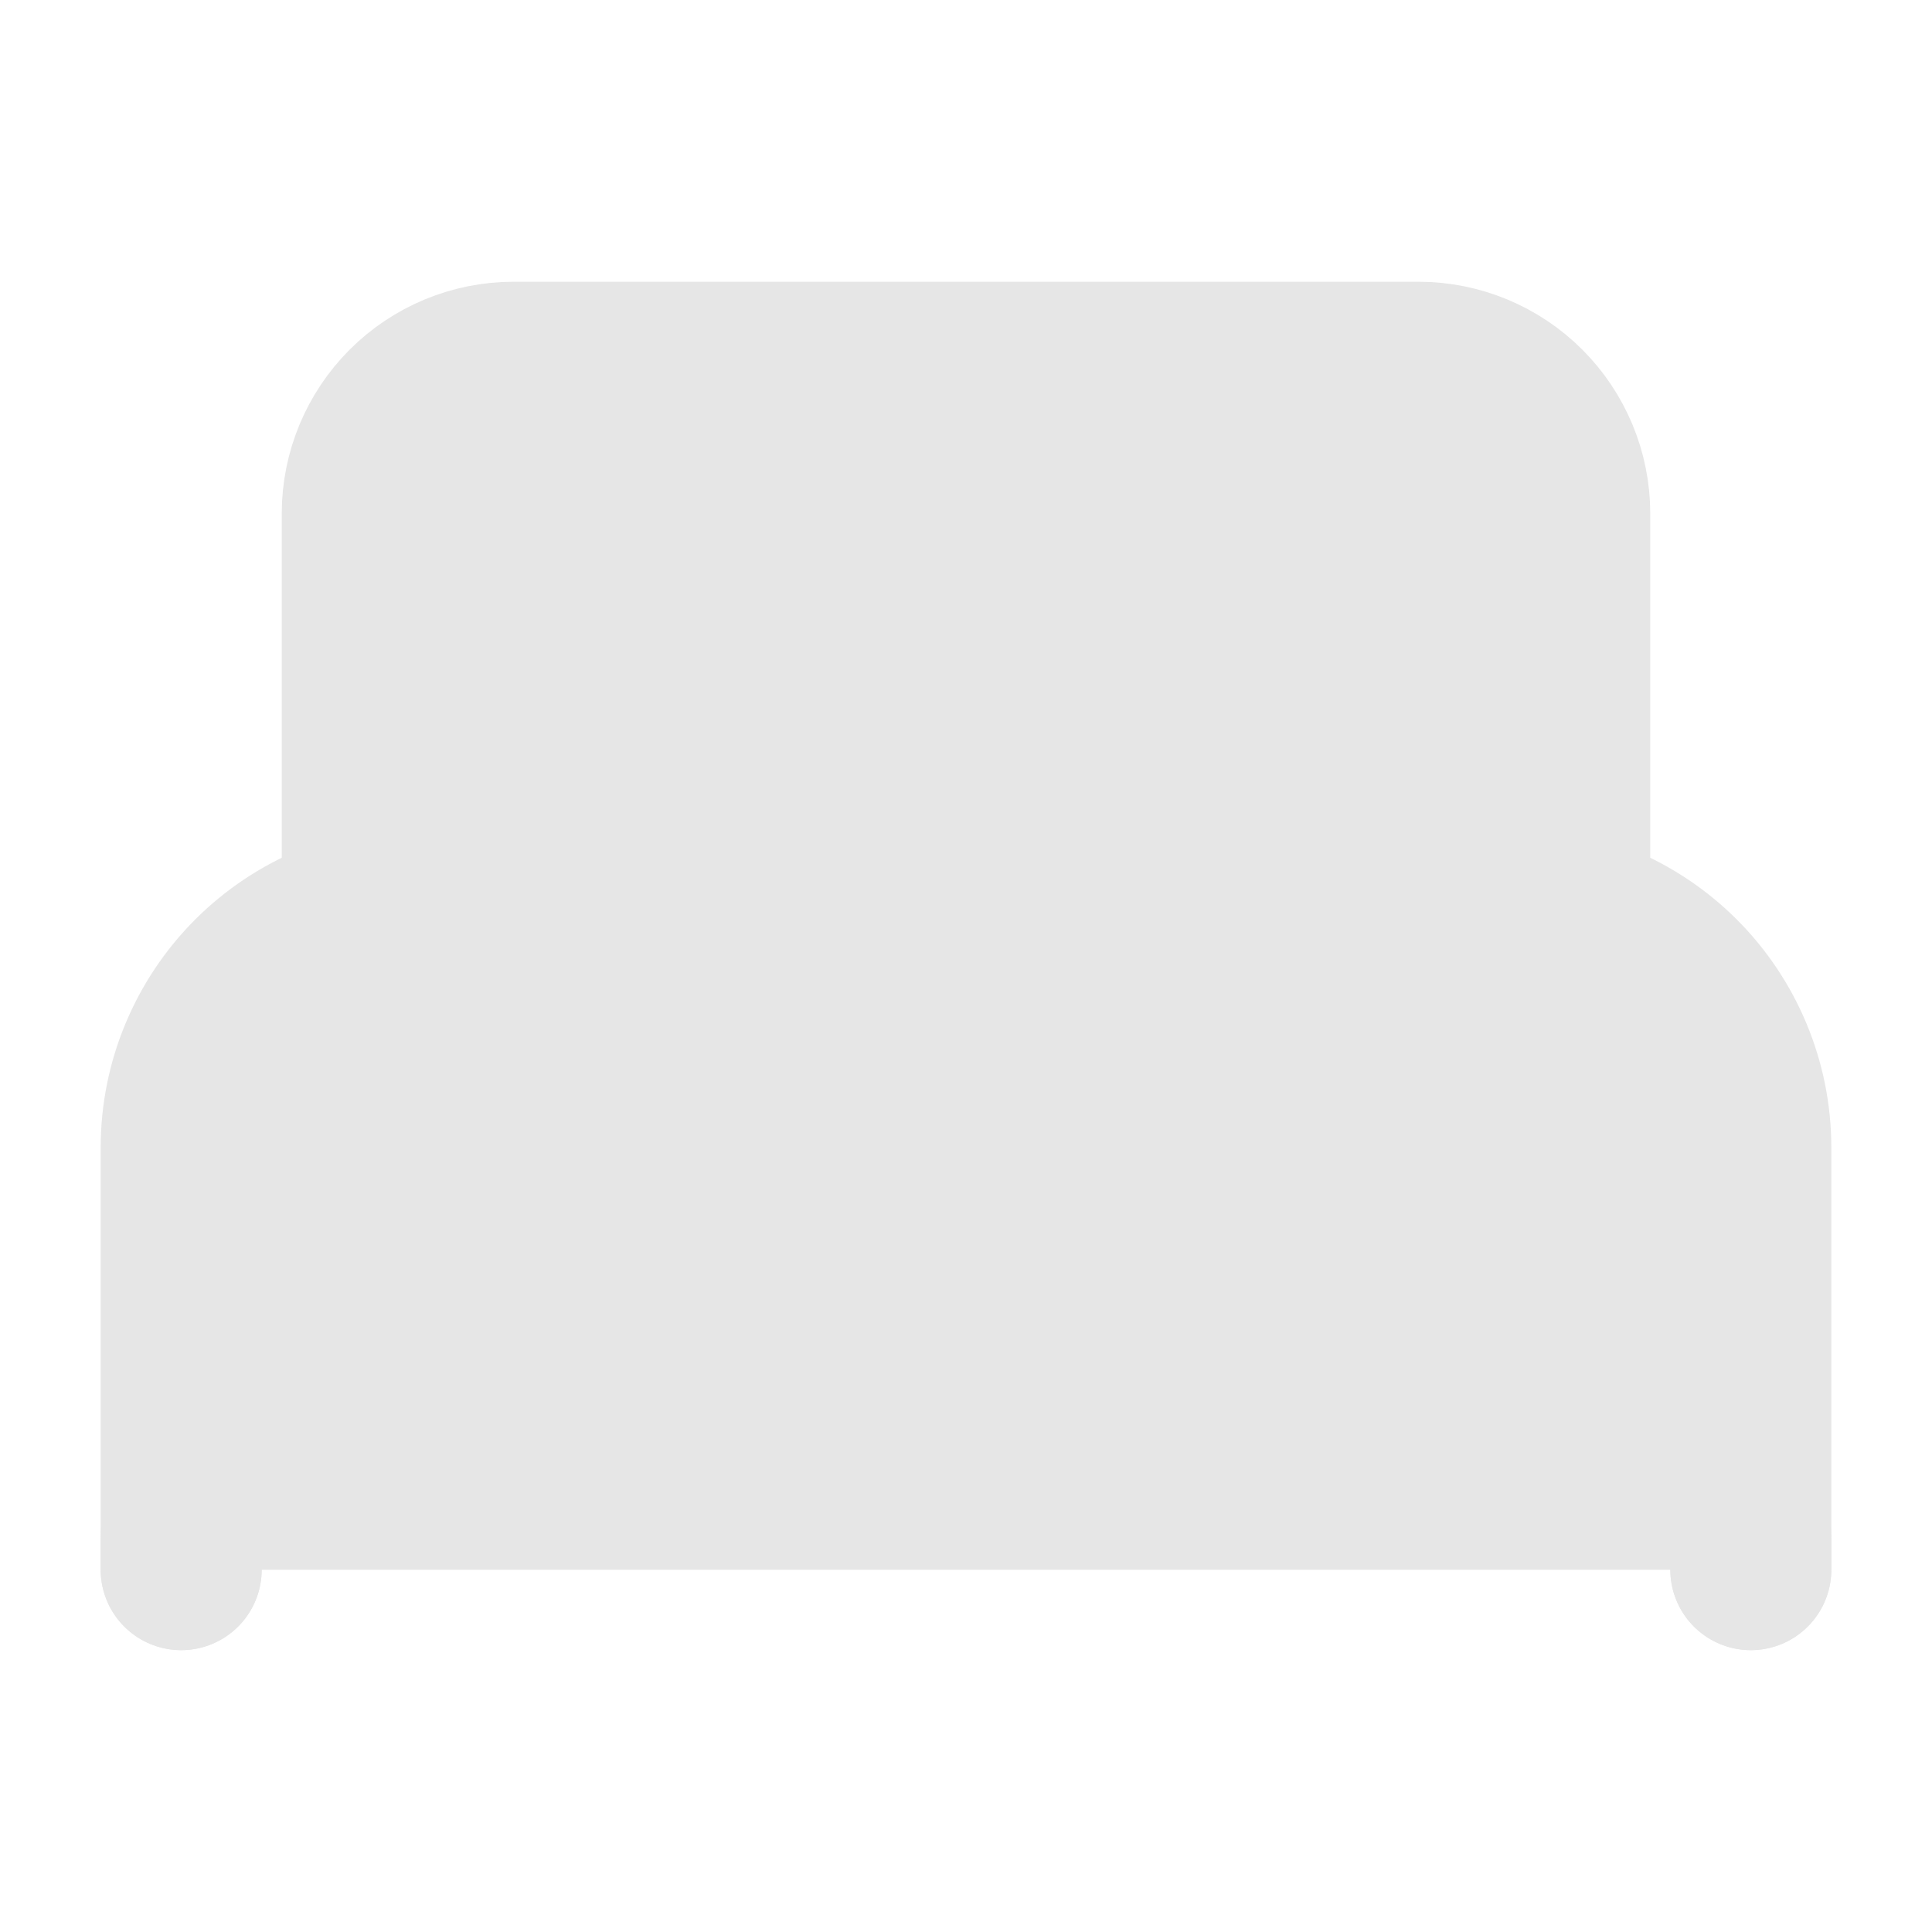 <svg width="18" height="18" viewBox="0 0 18 18" fill="none" xmlns="http://www.w3.org/2000/svg">
<path d="M13.5 8.437H3.375V4.781C3.376 4.408 3.525 4.051 3.788 3.788C4.052 3.524 4.409 3.376 4.781 3.375H13.219C13.591 3.376 13.948 3.524 14.212 3.788C14.475 4.051 14.624 4.408 14.625 4.781V8.437H13.5Z" fill="#E6E6E6" stroke="#E6E6E6" stroke-width="1.5" stroke-linecap="round" stroke-linejoin="round"/>
<path d="M1.688 14.624V10.687C1.689 10.091 1.927 9.52 2.348 9.098C2.77 8.676 3.341 8.439 3.938 8.437H14.062C14.659 8.439 15.23 8.676 15.652 9.098C16.073 9.52 16.311 10.091 16.312 10.687V14.624" fill="#E6E6E6"/>
<path d="M1.688 14.624V10.687C1.689 10.091 1.927 9.52 2.348 9.098C2.77 8.676 3.341 8.439 3.938 8.437H14.062C14.659 8.439 15.23 8.676 15.652 9.098C16.073 9.52 16.311 10.091 16.312 10.687V14.624" stroke="#E6E6E6" stroke-width="1.5" stroke-linecap="round" stroke-linejoin="round"/>
<path d="M1.688 14.624V14.343C1.688 14.12 1.777 13.905 1.935 13.747C2.093 13.589 2.308 13.5 2.531 13.499H15.469C15.692 13.5 15.907 13.589 16.065 13.747C16.223 13.905 16.312 14.12 16.312 14.343V14.624" fill="#E6E6E6"/>
<path d="M1.688 14.624V14.343C1.688 14.12 1.777 13.905 1.935 13.747C2.093 13.589 2.308 13.5 2.531 13.499H15.469C15.692 13.5 15.907 13.589 16.065 13.747C16.223 13.905 16.312 14.12 16.312 14.343V14.624" stroke="#E6E6E6" stroke-width="1.5" stroke-linecap="round" stroke-linejoin="round"/>
<path d="M3.938 8.437V7.875C3.938 7.576 4.057 7.291 4.268 7.08C4.479 6.869 4.764 6.75 5.062 6.75H7.875C8.173 6.75 8.459 6.869 8.67 7.08C8.88 7.291 8.999 7.576 9 7.875V8.437" fill="#E6E6E6"/>
<path d="M3.938 8.437V7.875C3.938 7.576 4.057 7.291 4.268 7.08C4.479 6.869 4.764 6.75 5.062 6.75H7.875C8.173 6.75 8.459 6.869 8.67 7.08C8.88 7.291 8.999 7.576 9 7.875V8.437" stroke="#E6E6E6" stroke-width="1.5" stroke-linecap="round" stroke-linejoin="round"/>
<path d="M9 8.437V7.875C9.001 7.576 9.12 7.291 9.33 7.08C9.541 6.869 9.827 6.75 10.125 6.75H12.938C13.236 6.75 13.521 6.869 13.732 7.08C13.943 7.291 14.062 7.576 14.062 7.875V8.437" fill="#E6E6E6"/>
<path d="M9 8.437V7.875C9.001 7.576 9.12 7.291 9.33 7.08C9.541 6.869 9.827 6.75 10.125 6.75H12.938C13.236 6.75 13.521 6.869 13.732 7.08C13.943 7.291 14.062 7.576 14.062 7.875V8.437" stroke="#E6E6E6" stroke-width="1.5" stroke-linecap="round" stroke-linejoin="round"/>
</svg>
